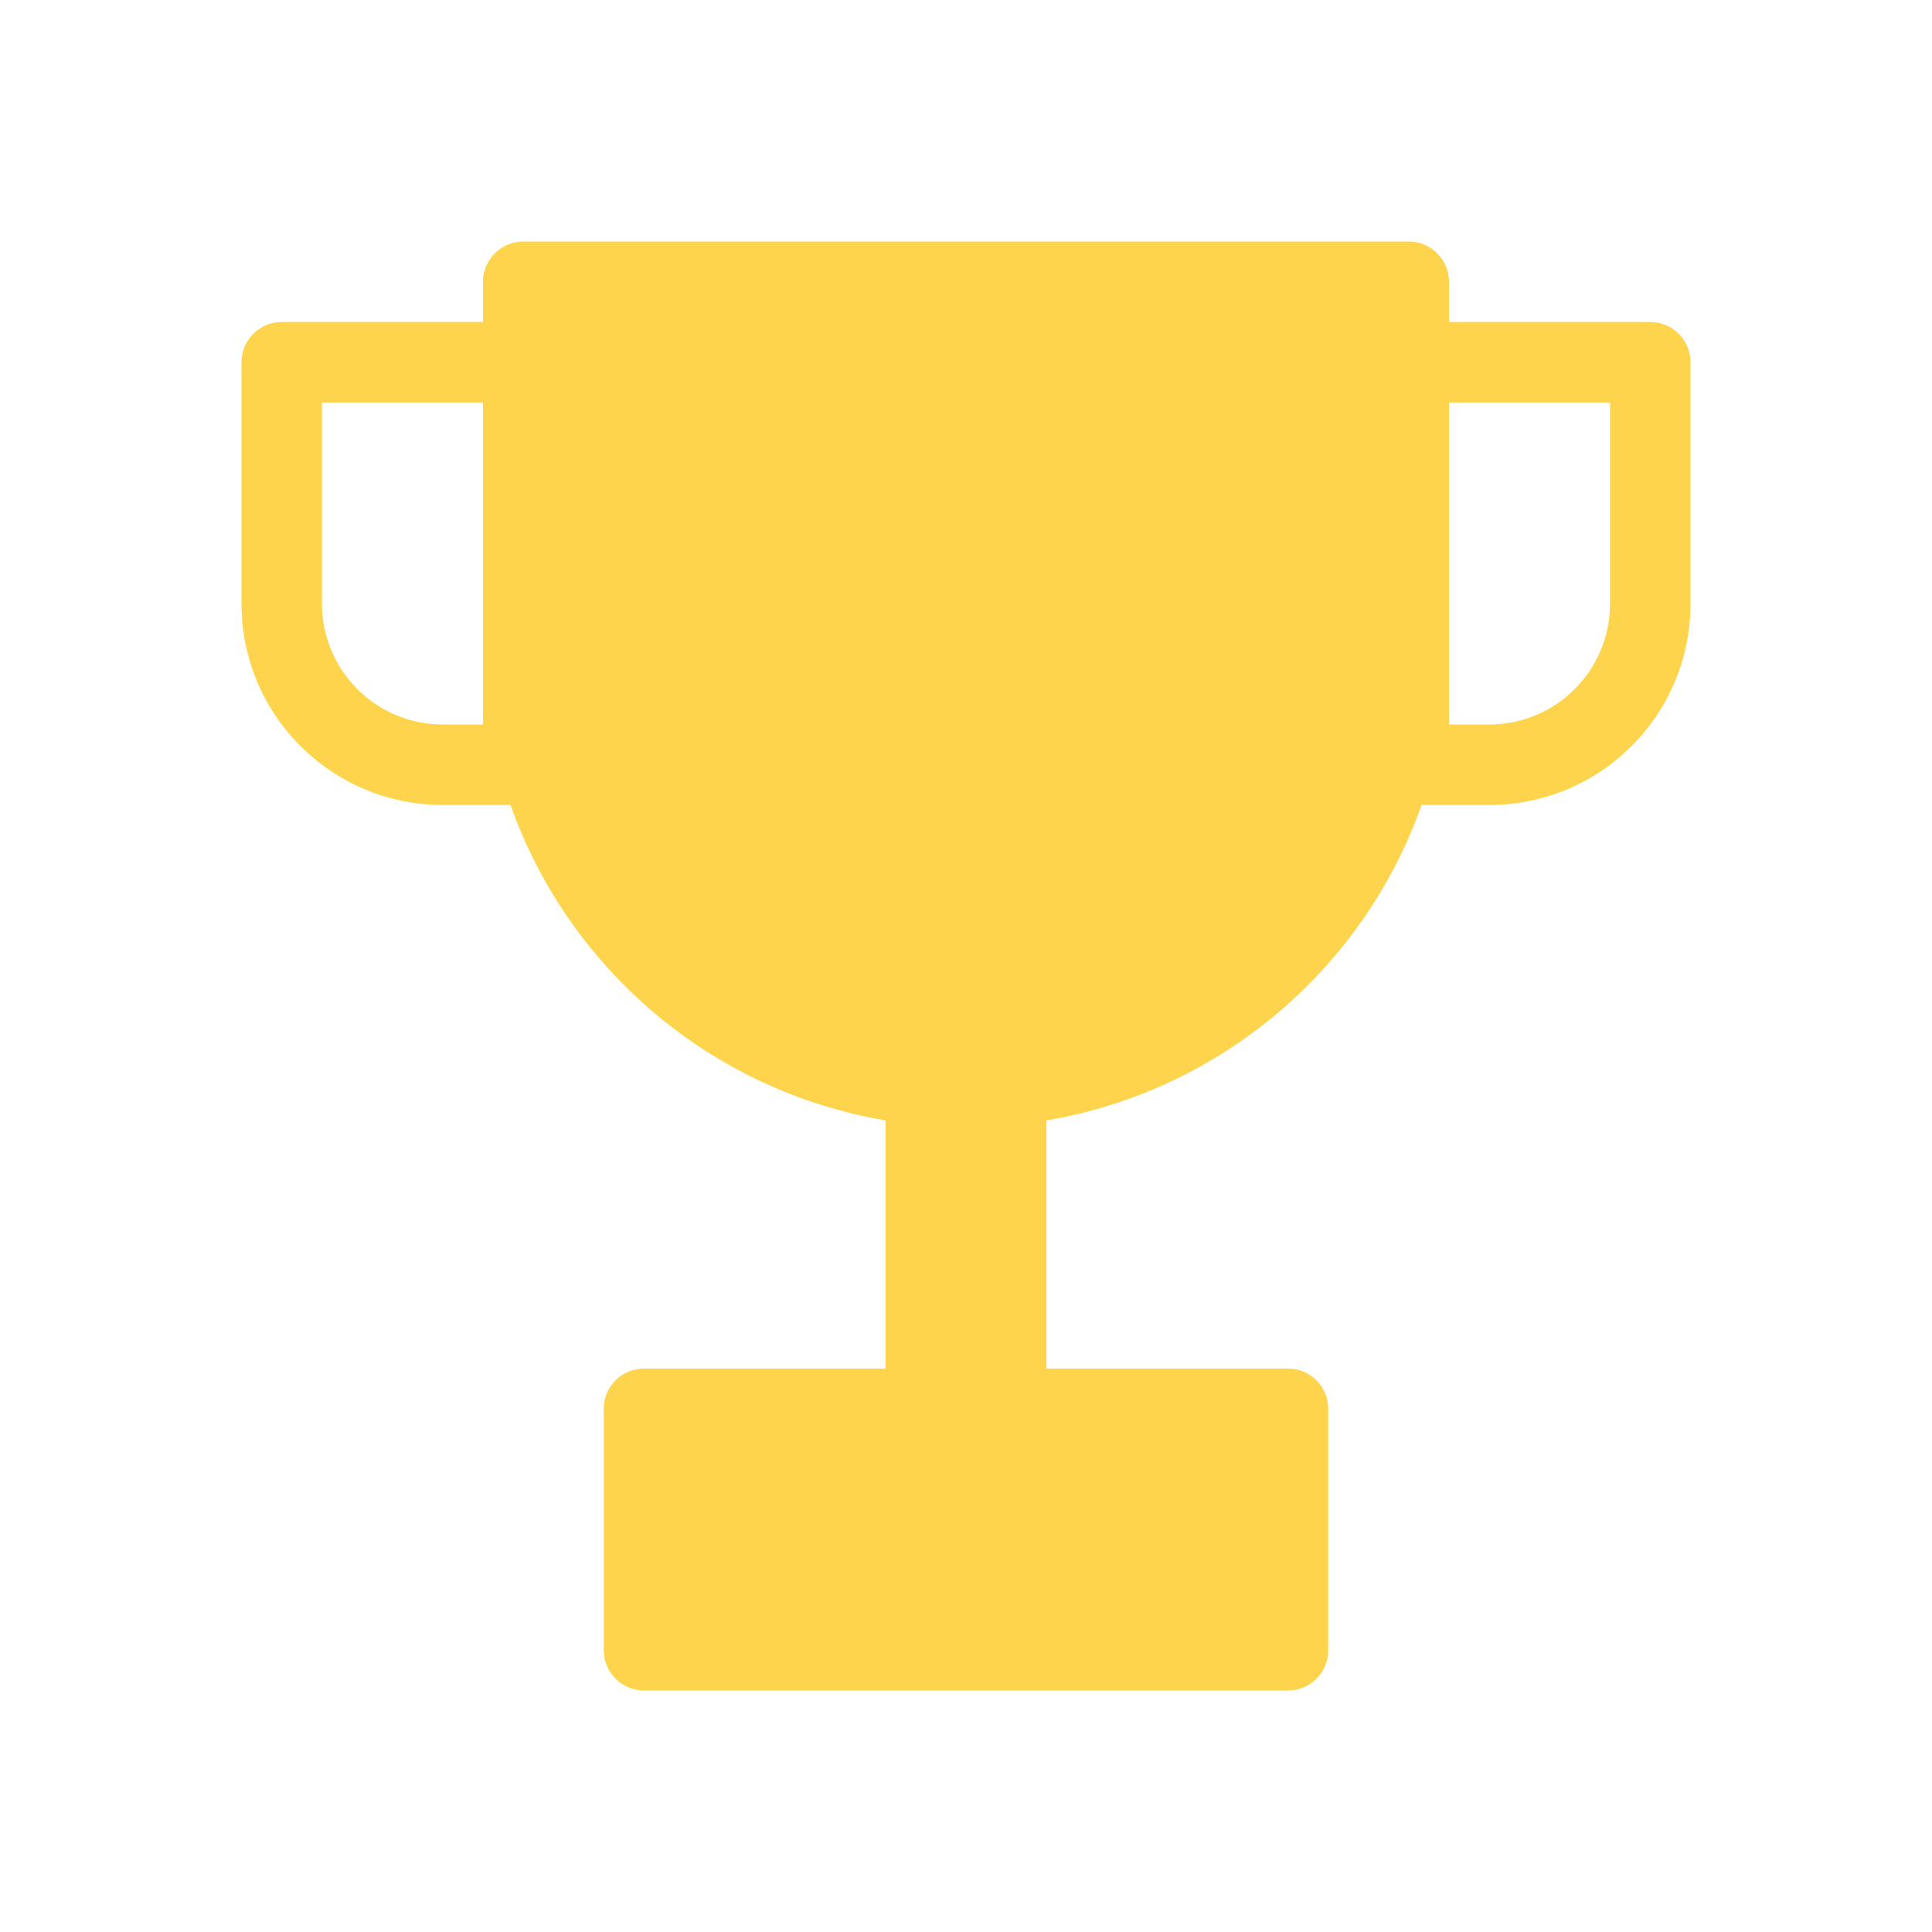 <svg width="20" height="20" viewBox="0 0 20 20" fill="none" xmlns="http://www.w3.org/2000/svg">
<path fill-rule="evenodd" clip-rule="evenodd" d="M5 2.917C5 2.687 5.187 2.5 5.417 2.5H14.583C14.813 2.5 15 2.687 15 2.917V3.333H17.083C17.314 3.333 17.5 3.52 17.5 3.75V6.25C17.5 7.401 16.567 8.333 15.417 8.333H14.716C14.119 10.022 12.64 11.294 10.833 11.598V14.167H13.333C13.563 14.167 13.75 14.353 13.75 14.583V17.083C13.75 17.314 13.563 17.5 13.333 17.5H6.667C6.437 17.5 6.25 17.314 6.25 17.083V14.583C6.25 14.353 6.437 14.167 6.667 14.167H9.167V11.598C7.36 11.294 5.881 10.022 5.285 8.333H4.583C3.433 8.333 2.5 7.401 2.5 6.25V3.75C2.5 3.52 2.687 3.333 2.917 3.333H5V2.917ZM15 6.667V4.167H16.667V6.25C16.667 6.94 16.107 7.5 15.417 7.5H15V6.667ZM5 4.167H3.333V6.25C3.333 6.94 3.893 7.5 4.583 7.5H5V6.667V4.167Z" fill="#FED44C"/>
</svg>
